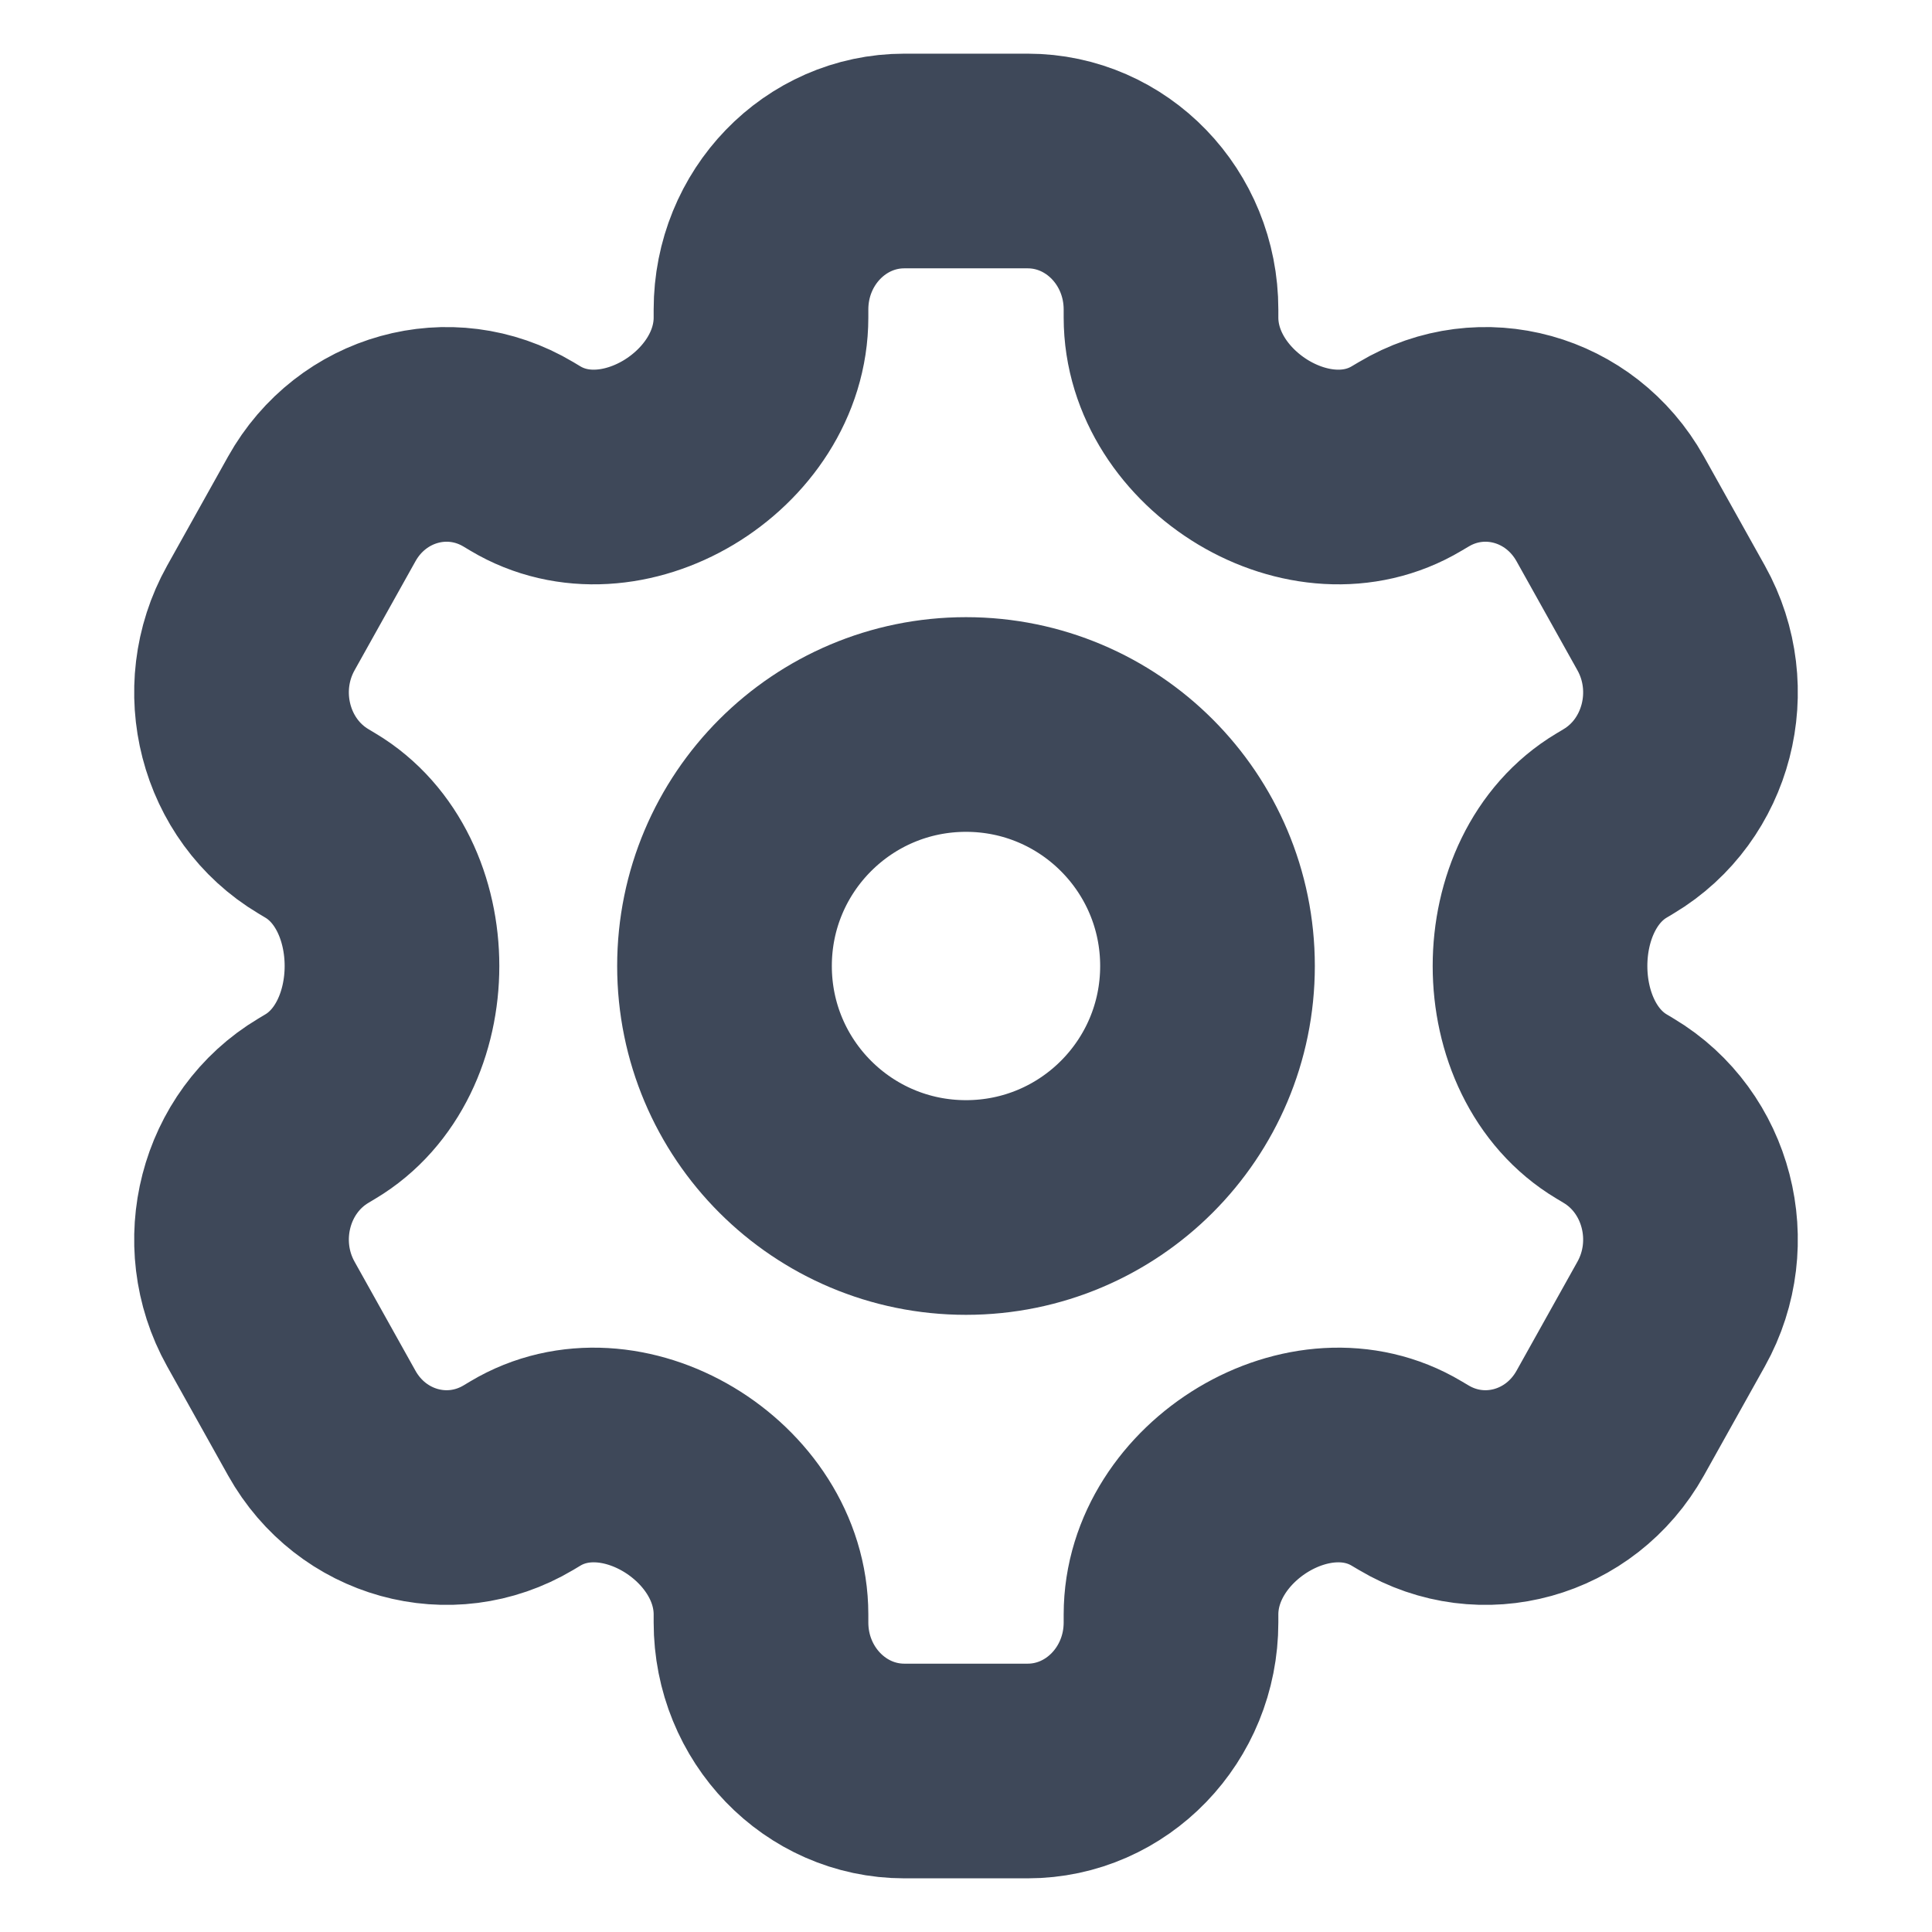 <svg xmlns="http://www.w3.org/2000/svg" width="18" height="18" viewBox="0 0 18 18" fill="none">
<path d="M11.678 4.216C11.236 3.951 10.91 3.487 10.91 2.958V2.884C10.91 2.119 10.312 1.5 9.574 1.5L8.426 1.5C7.688 1.5 7.09 2.119 7.09 2.884V2.958C7.09 3.487 6.764 3.951 6.322 4.216C5.88 4.48 5.337 4.536 4.895 4.272L4.83 4.233C4.188 3.85 3.369 4.078 2.998 4.741L2.43 5.758C2.06 6.421 2.279 7.27 2.92 7.652L2.985 7.691C3.426 7.954 3.652 8.473 3.652 9C3.652 9.527 3.426 10.046 2.985 10.309L2.92 10.348C2.279 10.73 2.06 11.579 2.43 12.242L2.998 13.259C3.369 13.922 4.188 14.149 4.83 13.767L4.895 13.728C5.337 13.464 5.88 13.52 6.322 13.784C6.764 14.049 7.09 14.513 7.09 15.042V15.116C7.09 15.88 7.688 16.5 8.426 16.5H9.574C10.312 16.5 10.91 15.88 10.91 15.116V15.042C10.91 14.513 11.236 14.049 11.678 13.784C12.12 13.52 12.663 13.464 13.105 13.728L13.171 13.767C13.812 14.149 14.631 13.922 15.002 13.259L15.57 12.242C15.94 11.579 15.721 10.73 15.08 10.348L15.015 10.309C14.574 10.046 14.348 9.527 14.348 9C14.348 8.473 14.574 7.954 15.015 7.691L15.08 7.652C15.721 7.27 15.94 6.421 15.57 5.758L15.002 4.741C14.631 4.078 13.812 3.85 13.171 4.233L13.105 4.272C12.663 4.536 12.12 4.48 11.678 4.216Z" stroke="#3E4859" stroke-width="2"/>
<path d="M11.25 9C11.25 10.243 10.243 11.25 9 11.25C7.757 11.25 6.75 10.243 6.75 9C6.75 7.757 7.757 6.75 9 6.75C10.243 6.75 11.25 7.757 11.25 9Z" stroke="#3E4859" stroke-width="2"/>
</svg>